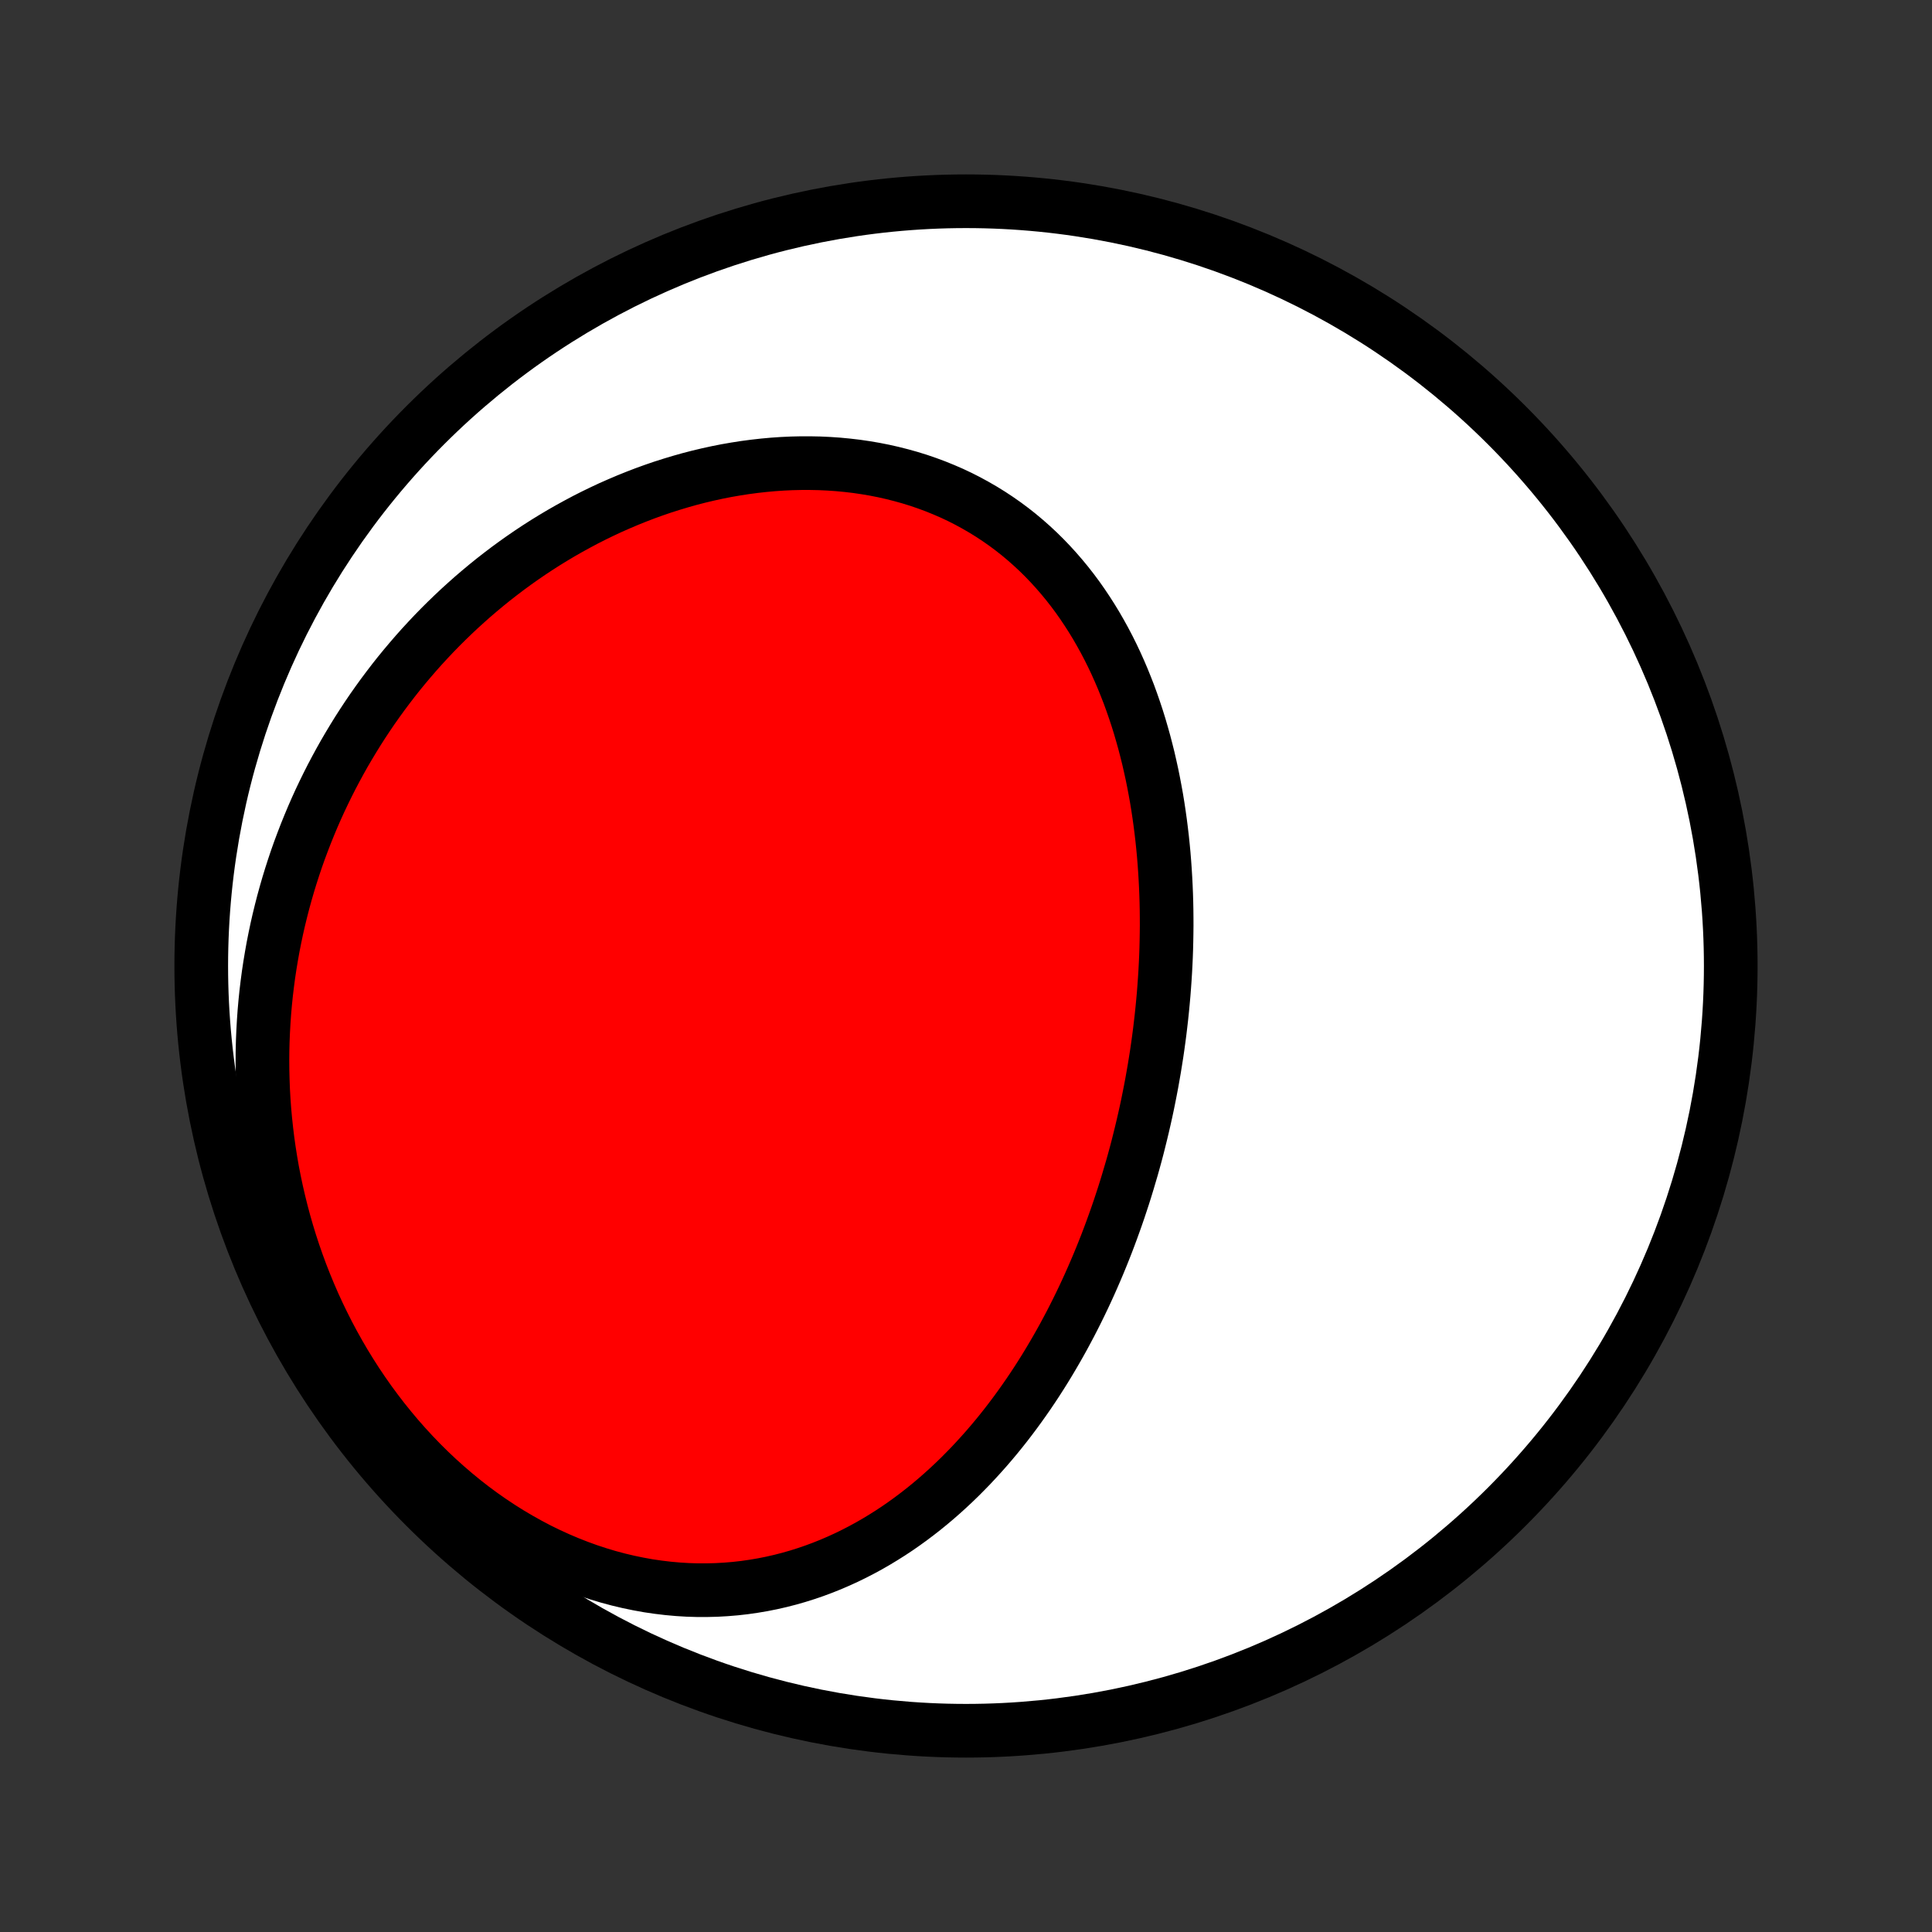 <?xml version="1.0" encoding="utf-8" standalone="no"?>
<!DOCTYPE svg PUBLIC "-//W3C//DTD SVG 1.1//EN"
  "http://www.w3.org/Graphics/SVG/1.1/DTD/svg11.dtd">
<!-- Created with matplotlib (http://matplotlib.org/) -->
<svg height="72pt" version="1.1" viewBox="0 0 72 72" width="72pt" xmlns="http://www.w3.org/2000/svg" xmlns:xlink="http://www.w3.org/1999/xlink">
 <rect x="0" y="0" width="72" height="72" fill="#333333" stroke="none"/>
 <defs>
  <style type="text/css">
*{stroke-linecap:butt;stroke-linejoin:round;}
  </style>
 </defs>
 <g id="figure_1">
  <g id="patch_1">
   <path d="
M0 72
L72 72
L72 0
L0 0
z
" style="fill:none;"/>
  </g>
  <g id="axes_1">
   <g id="PatchCollection_1">
    <defs>
     <path d="
M36 -7.5
C43.558 -7.5 50.808 -10.503 56.153 -15.848
C61.497 -21.192 64.5 -28.442 64.5 -36
C64.5 -43.558 61.497 -50.808 56.153 -56.153
C50.808 -61.497 43.558 -64.5 36 -64.5
C28.442 -64.5 21.192 -61.497 15.848 -56.153
C10.503 -50.808 7.5 -43.558 7.5 -36
C7.5 -28.442 10.503 -21.192 15.848 -15.848
C21.192 -10.503 28.442 -7.5 36 -7.5
z
" id="C0_0_a811fe30f3"/>
     <path d="
M42.181 -28.466
L42.254 -28.726
L42.325 -28.986
L42.394 -29.248
L42.46 -29.51
L42.525 -29.773
L42.588 -30.037
L42.649 -30.302
L42.708 -30.567
L42.765 -30.834
L42.819 -31.101
L42.872 -31.369
L42.923 -31.638
L42.971 -31.908
L43.018 -32.179
L43.062 -32.451
L43.105 -32.723
L43.145 -32.997
L43.183 -33.272
L43.219 -33.547
L43.252 -33.824
L43.284 -34.101
L43.313 -34.38
L43.34 -34.659
L43.365 -34.939
L43.387 -35.221
L43.407 -35.503
L43.425 -35.787
L43.44 -36.071
L43.453 -36.357
L43.463 -36.643
L43.47 -36.931
L43.475 -37.219
L43.478 -37.509
L43.477 -37.799
L43.474 -38.09
L43.468 -38.382
L43.459 -38.675
L43.447 -38.969
L43.432 -39.264
L43.414 -39.559
L43.393 -39.856
L43.369 -40.153
L43.341 -40.45
L43.31 -40.749
L43.275 -41.047
L43.237 -41.347
L43.195 -41.647
L43.15 -41.947
L43.101 -42.247
L43.047 -42.547
L42.99 -42.848
L42.929 -43.149
L42.863 -43.449
L42.794 -43.75
L42.719 -44.05
L42.641 -44.349
L42.557 -44.648
L42.47 -44.947
L42.377 -45.245
L42.279 -45.541
L42.176 -45.837
L42.069 -46.131
L41.955 -46.423
L41.837 -46.715
L41.713 -47.004
L41.584 -47.291
L41.449 -47.576
L41.308 -47.859
L41.161 -48.139
L41.008 -48.416
L40.85 -48.69
L40.685 -48.961
L40.514 -49.228
L40.337 -49.492
L40.154 -49.752
L39.964 -50.007
L39.768 -50.258
L39.565 -50.504
L39.356 -50.745
L39.141 -50.981
L38.919 -51.212
L38.691 -51.437
L38.456 -51.656
L38.215 -51.869
L37.968 -52.076
L37.714 -52.276
L37.455 -52.469
L37.189 -52.655
L36.918 -52.834
L36.64 -53.006
L36.357 -53.17
L36.069 -53.327
L35.776 -53.476
L35.477 -53.617
L35.173 -53.749
L34.865 -53.874
L34.552 -53.99
L34.235 -54.099
L33.915 -54.198
L33.59 -54.289
L33.262 -54.372
L32.931 -54.447
L32.597 -54.513
L32.26 -54.57
L31.921 -54.62
L31.58 -54.66
L31.237 -54.693
L30.892 -54.717
L30.546 -54.733
L30.199 -54.74
L29.851 -54.74
L29.503 -54.732
L29.154 -54.716
L28.806 -54.692
L28.457 -54.66
L28.109 -54.621
L27.762 -54.575
L27.416 -54.521
L27.07 -54.461
L26.726 -54.393
L26.383 -54.318
L26.042 -54.237
L25.702 -54.149
L25.365 -54.054
L25.029 -53.953
L24.696 -53.847
L24.366 -53.734
L24.037 -53.615
L23.712 -53.49
L23.389 -53.36
L23.069 -53.224
L22.751 -53.084
L22.437 -52.937
L22.126 -52.786
L21.818 -52.63
L21.514 -52.468
L21.212 -52.302
L20.914 -52.132
L20.62 -51.957
L20.329 -51.778
L20.041 -51.594
L19.757 -51.406
L19.477 -51.214
L19.2 -51.018
L18.927 -50.818
L18.658 -50.614
L18.392 -50.407
L18.131 -50.196
L17.873 -49.981
L17.618 -49.763
L17.368 -49.541
L17.121 -49.317
L16.878 -49.088
L16.639 -48.857
L16.404 -48.623
L16.172 -48.385
L15.945 -48.144
L15.721 -47.901
L15.501 -47.654
L15.285 -47.404
L15.073 -47.152
L14.864 -46.897
L14.66 -46.639
L14.46 -46.378
L14.263 -46.115
L14.07 -45.848
L13.881 -45.58
L13.696 -45.308
L13.515 -45.034
L13.338 -44.758
L13.165 -44.478
L12.996 -44.197
L12.83 -43.913
L12.669 -43.626
L12.512 -43.337
L12.358 -43.045
L12.209 -42.751
L12.064 -42.455
L11.922 -42.156
L11.785 -41.854
L11.652 -41.55
L11.524 -41.244
L11.399 -40.935
L11.279 -40.624
L11.162 -40.311
L11.05 -39.995
L10.943 -39.677
L10.84 -39.357
L10.741 -39.034
L10.647 -38.709
L10.557 -38.381
L10.472 -38.051
L10.391 -37.719
L10.315 -37.385
L10.244 -37.048
L10.177 -36.709
L10.116 -36.368
L10.059 -36.024
L10.007 -35.679
L9.961 -35.331
L9.919 -34.981
L9.883 -34.629
L9.852 -34.274
L9.827 -33.918
L9.807 -33.56
L9.792 -33.2
L9.783 -32.837
L9.78 -32.473
L9.783 -32.107
L9.792 -31.74
L9.806 -31.37
L9.827 -30.999
L9.854 -30.627
L9.888 -30.253
L9.928 -29.878
L9.974 -29.501
L10.027 -29.123
L10.087 -28.744
L10.153 -28.364
L10.227 -27.984
L10.308 -27.602
L10.396 -27.221
L10.491 -26.838
L10.593 -26.456
L10.703 -26.073
L10.82 -25.691
L10.945 -25.309
L11.078 -24.927
L11.218 -24.546
L11.367 -24.166
L11.523 -23.788
L11.687 -23.41
L11.859 -23.035
L12.04 -22.661
L12.228 -22.289
L12.424 -21.92
L12.629 -21.553
L12.841 -21.19
L13.062 -20.83
L13.29 -20.474
L13.527 -20.122
L13.771 -19.774
L14.024 -19.431
L14.284 -19.092
L14.552 -18.76
L14.827 -18.432
L15.11 -18.111
L15.399 -17.797
L15.696 -17.489
L16 -17.188
L16.31 -16.895
L16.627 -16.61
L16.949 -16.333
L17.278 -16.064
L17.611 -15.804
L17.951 -15.553
L18.295 -15.312
L18.643 -15.081
L18.996 -14.859
L19.353 -14.648
L19.713 -14.447
L20.076 -14.256
L20.442 -14.077
L20.81 -13.909
L21.18 -13.752
L21.552 -13.606
L21.924 -13.471
L22.298 -13.348
L22.671 -13.236
L23.045 -13.136
L23.419 -13.047
L23.791 -12.97
L24.162 -12.903
L24.532 -12.849
L24.901 -12.805
L25.267 -12.772
L25.63 -12.75
L25.991 -12.739
L26.35 -12.739
L26.705 -12.748
L27.056 -12.768
L27.404 -12.797
L27.749 -12.836
L28.089 -12.885
L28.425 -12.942
L28.757 -13.008
L29.085 -13.083
L29.408 -13.166
L29.727 -13.257
L30.041 -13.356
L30.351 -13.462
L30.655 -13.575
L30.955 -13.695
L31.25 -13.822
L31.541 -13.955
L31.826 -14.094
L32.107 -14.239
L32.383 -14.389
L32.654 -14.545
L32.92 -14.706
L33.182 -14.871
L33.439 -15.041
L33.691 -15.216
L33.939 -15.395
L34.182 -15.578
L34.42 -15.764
L34.654 -15.954
L34.884 -16.148
L35.109 -16.345
L35.33 -16.545
L35.547 -16.748
L35.759 -16.953
L35.967 -17.162
L36.172 -17.372
L36.372 -17.586
L36.568 -17.801
L36.761 -18.018
L36.95 -18.238
L37.135 -18.459
L37.316 -18.682
L37.494 -18.907
L37.668 -19.134
L37.839 -19.362
L38.006 -19.591
L38.17 -19.822
L38.331 -20.054
L38.488 -20.287
L38.643 -20.522
L38.794 -20.758
L38.942 -20.994
L39.087 -21.232
L39.229 -21.471
L39.368 -21.71
L39.505 -21.951
L39.639 -22.193
L39.769 -22.435
L39.898 -22.678
L40.023 -22.922
L40.146 -23.167
L40.266 -23.412
L40.384 -23.658
L40.499 -23.905
L40.612 -24.153
L40.722 -24.401
L40.83 -24.65
L40.936 -24.9
L41.039 -25.15
L41.14 -25.401
L41.239 -25.653
L41.335 -25.905
L41.429 -26.158
L41.521 -26.412
L41.611 -26.666
L41.699 -26.921
L41.784 -27.177
L41.868 -27.433
L41.949 -27.69
L42.028 -27.948
z
" id="C0_1_55f50c85a9"/>
    </defs>
    <g clip-path="url(#p1bffca34e9)">
     <use style="fill:#ffffff;stroke:#000000;stroke-width:2.0;" x="0.0" xlink:href="#C0_0_a811fe30f3" y="72.0"/>
    </g>
    <g clip-path="url(#p1bffca34e9)">
     <use style="fill:#ff0000;stroke:#000000;stroke-width:2.0;" x="0.0" xlink:href="#C0_1_55f50c85a9" y="72.0"/>
    </g>
   </g>
  </g>
 </g>
 <defs>
  <clipPath id="p1bffca34e9">
   <rect height="72.0" width="72.0" x="0.0" y="0.0"/>
  </clipPath>
 </defs>
</svg>
